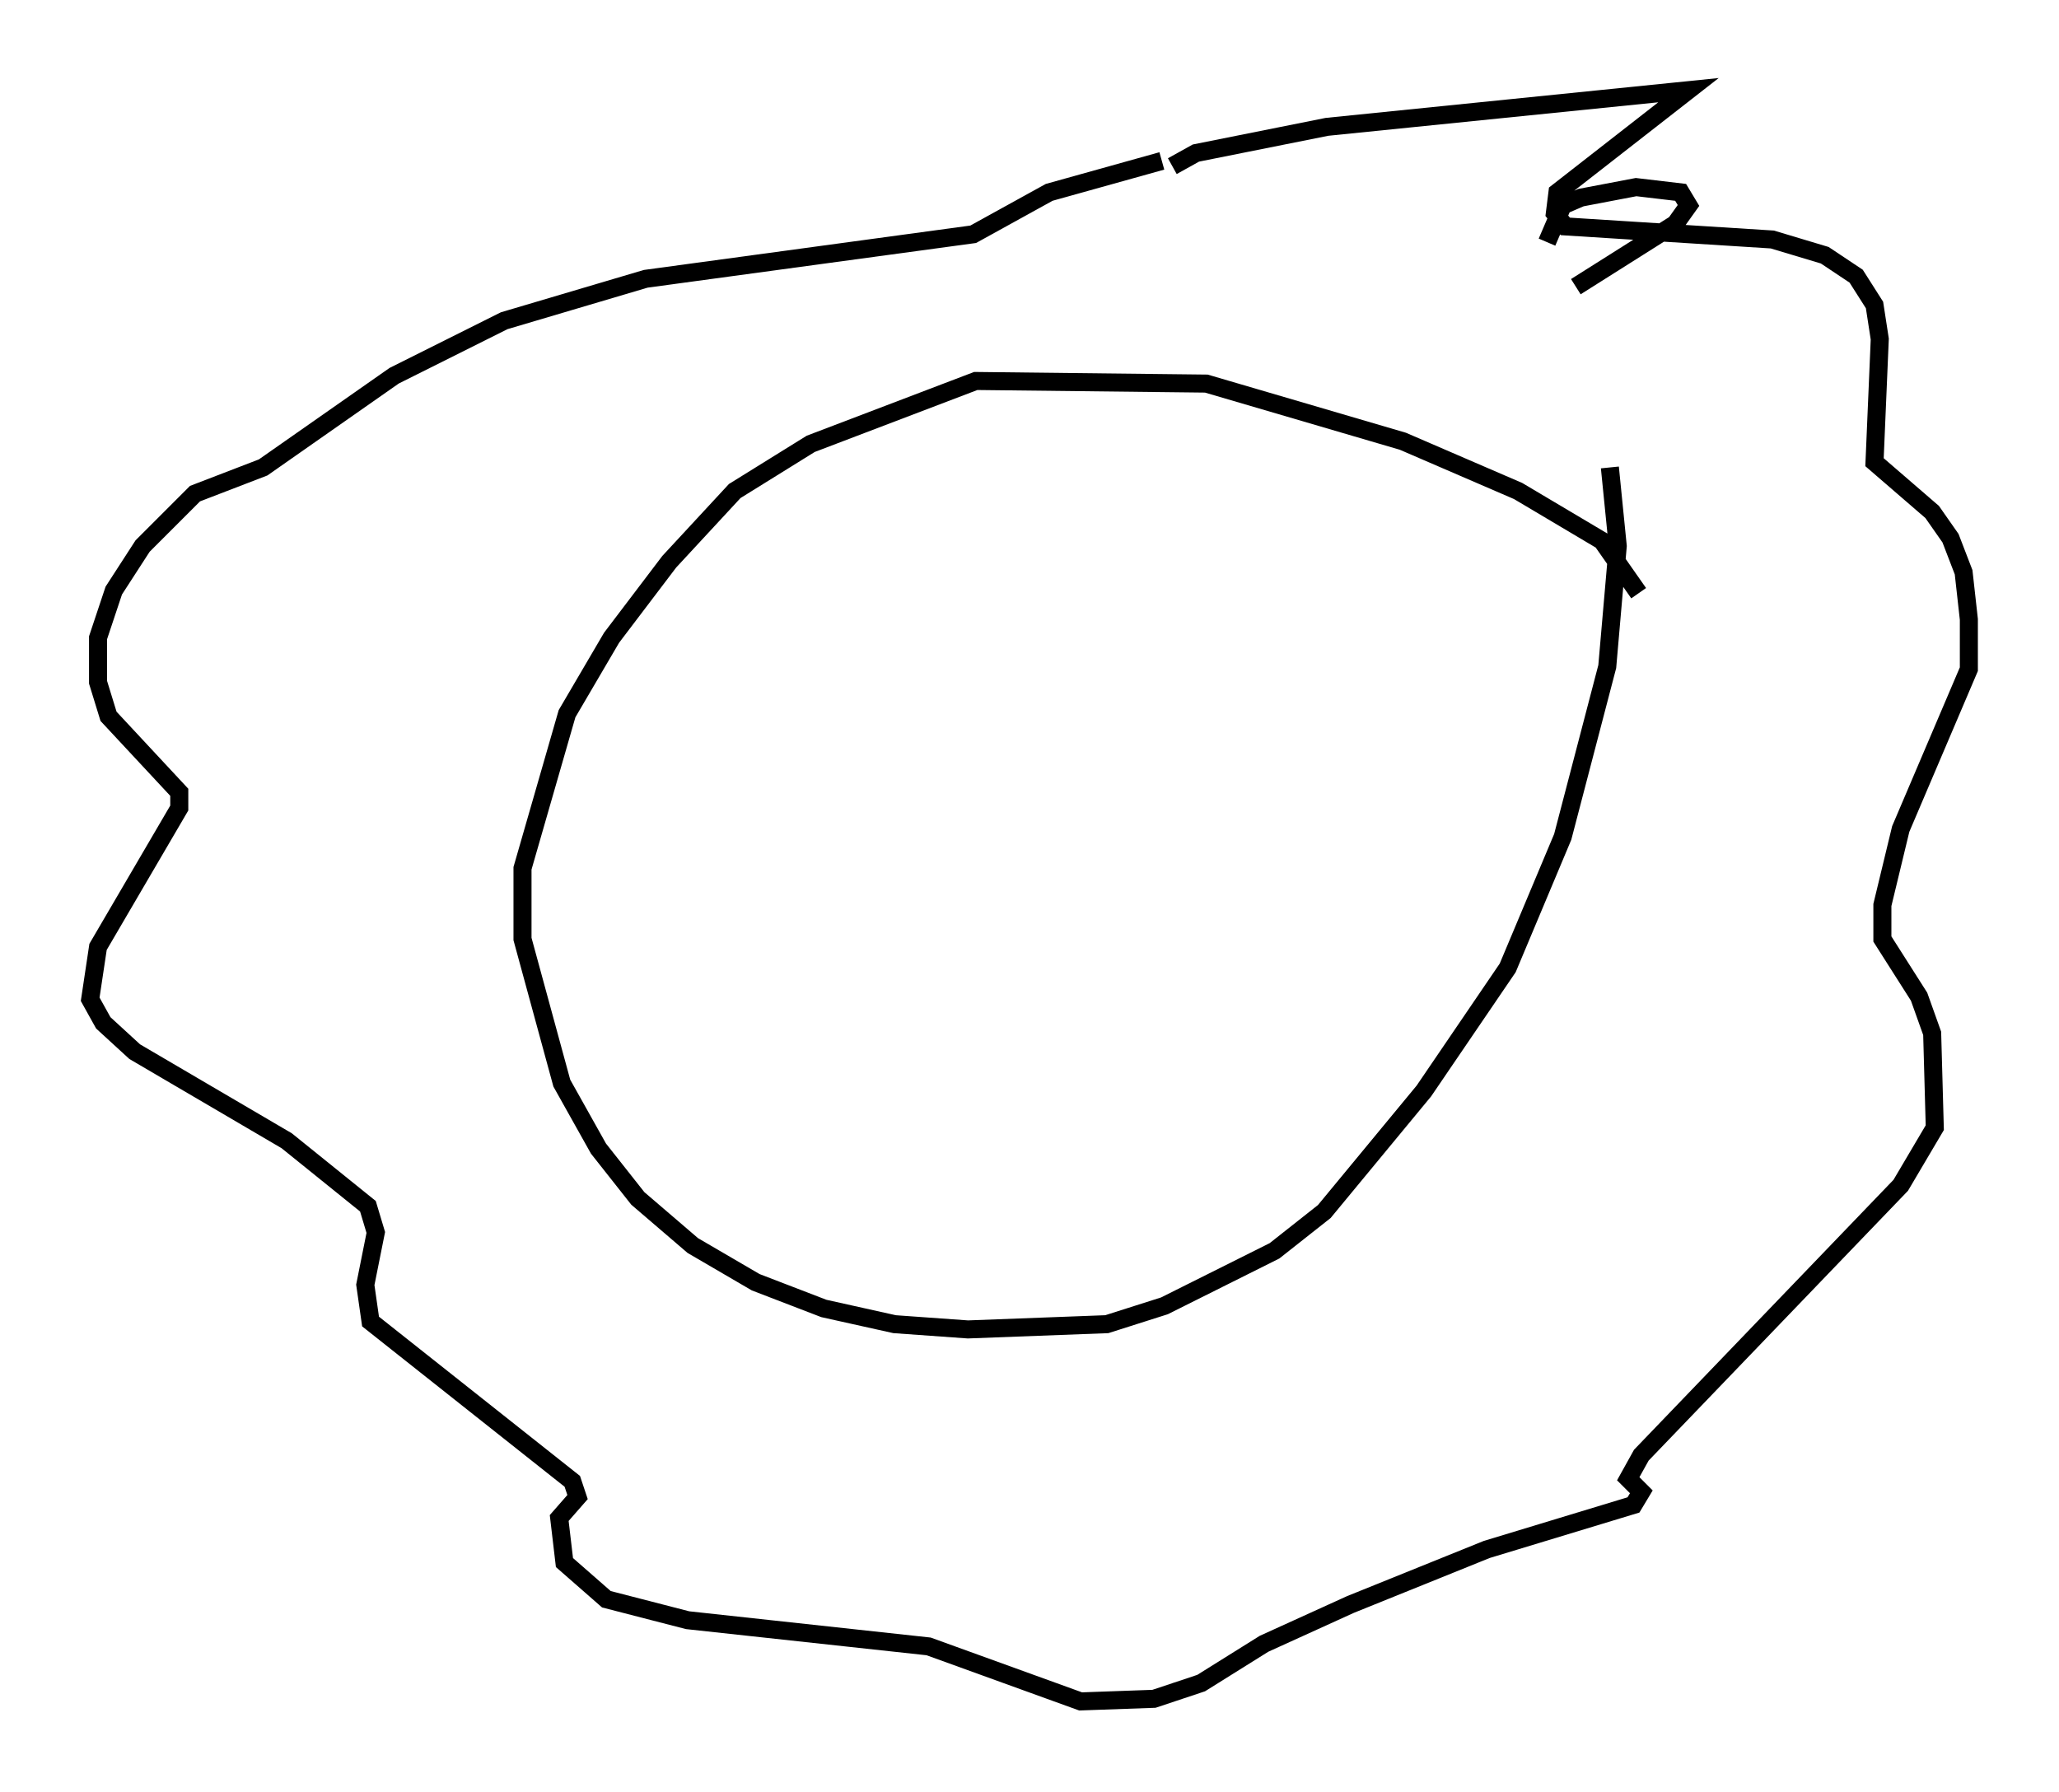 <?xml version="1.0" encoding="utf-8" ?>
<svg baseProfile="full" height="99.329" version="1.1" width="114.145" xmlns="http://www.w3.org/2000/svg" xmlns:ev="http://www.w3.org/2001/xml-events" xmlns:xlink="http://www.w3.org/1999/xlink"><defs /><rect fill="white" height="99.329" width="114.145" x="0" y="0" /><path d="M90.843, 36.955 m0.0, -4.067 l-2.034, -2.905 -4.648, -2.76 l-6.391, -2.76 -10.894, -3.196 l-12.782, -0.145 -9.151, 3.486 l-4.212, 2.615 -3.631, 3.922 l-3.196, 4.212 -2.469, 4.212 l-2.469, 8.57 0.0, 3.922 l2.179, 7.989 2.034, 3.631 l2.179, 2.76 3.05, 2.615 l3.486, 2.034 3.777, 1.453 l3.922, 0.872 4.067, 0.291 l7.698, -0.291 3.196, -1.017 l6.101, -3.05 2.76, -2.179 l5.52, -6.682 4.648, -6.827 l3.05, -7.263 2.469, -9.441 l0.581, -6.682 -0.436, -4.358 m-24.257, -16.704 l1.307, -0.726 7.263, -1.453 l20.045, -2.034 -7.263, 5.665 l-0.145, 1.162 0.581, 0.726 l11.475, 0.726 2.905, 0.872 l1.743, 1.162 1.017, 1.598 l0.291, 1.888 -0.291, 6.827 l3.196, 2.76 1.017, 1.453 l0.726, 1.888 0.291, 2.615 l0.0, 2.76 -3.777, 8.86 l-1.017, 4.212 0.0, 1.888 l2.034, 3.196 0.726, 2.034 l0.145, 5.229 -1.888, 3.196 l-14.38, 14.961 -0.726, 1.307 l0.726, 0.726 -0.436, 0.726 l-8.134, 2.469 -7.553, 3.05 l-4.793, 2.179 -3.486, 2.179 l-2.615, 0.872 -4.067, 0.145 l-8.425, -3.05 -13.363, -1.453 l-4.503, -1.162 -2.324, -2.034 l-0.291, -2.469 1.017, -1.162 l-0.291, -0.872 -11.184, -8.86 l-0.291, -2.034 0.581, -2.905 l-0.436, -1.453 -4.503, -3.631 l-8.425, -4.939 -1.743, -1.598 l-0.726, -1.307 0.436, -2.905 l4.503, -7.698 0.0, -0.872 l-3.922, -4.212 -0.581, -1.888 l0.0, -2.469 0.872, -2.615 l1.598, -2.469 2.905, -2.905 l3.777, -1.453 7.263, -5.084 l6.101, -3.05 7.844, -2.324 l18.156, -2.469 4.212, -2.324 l6.246, -1.743 m21.352, 4.503 l0.872, -2.034 1.017, -0.436 l3.05, -0.581 2.469, 0.291 l0.436, 0.726 -0.726, 1.017 l-5.52, 3.486 " fill="none" stroke="black" stroke-width="1" /></svg>